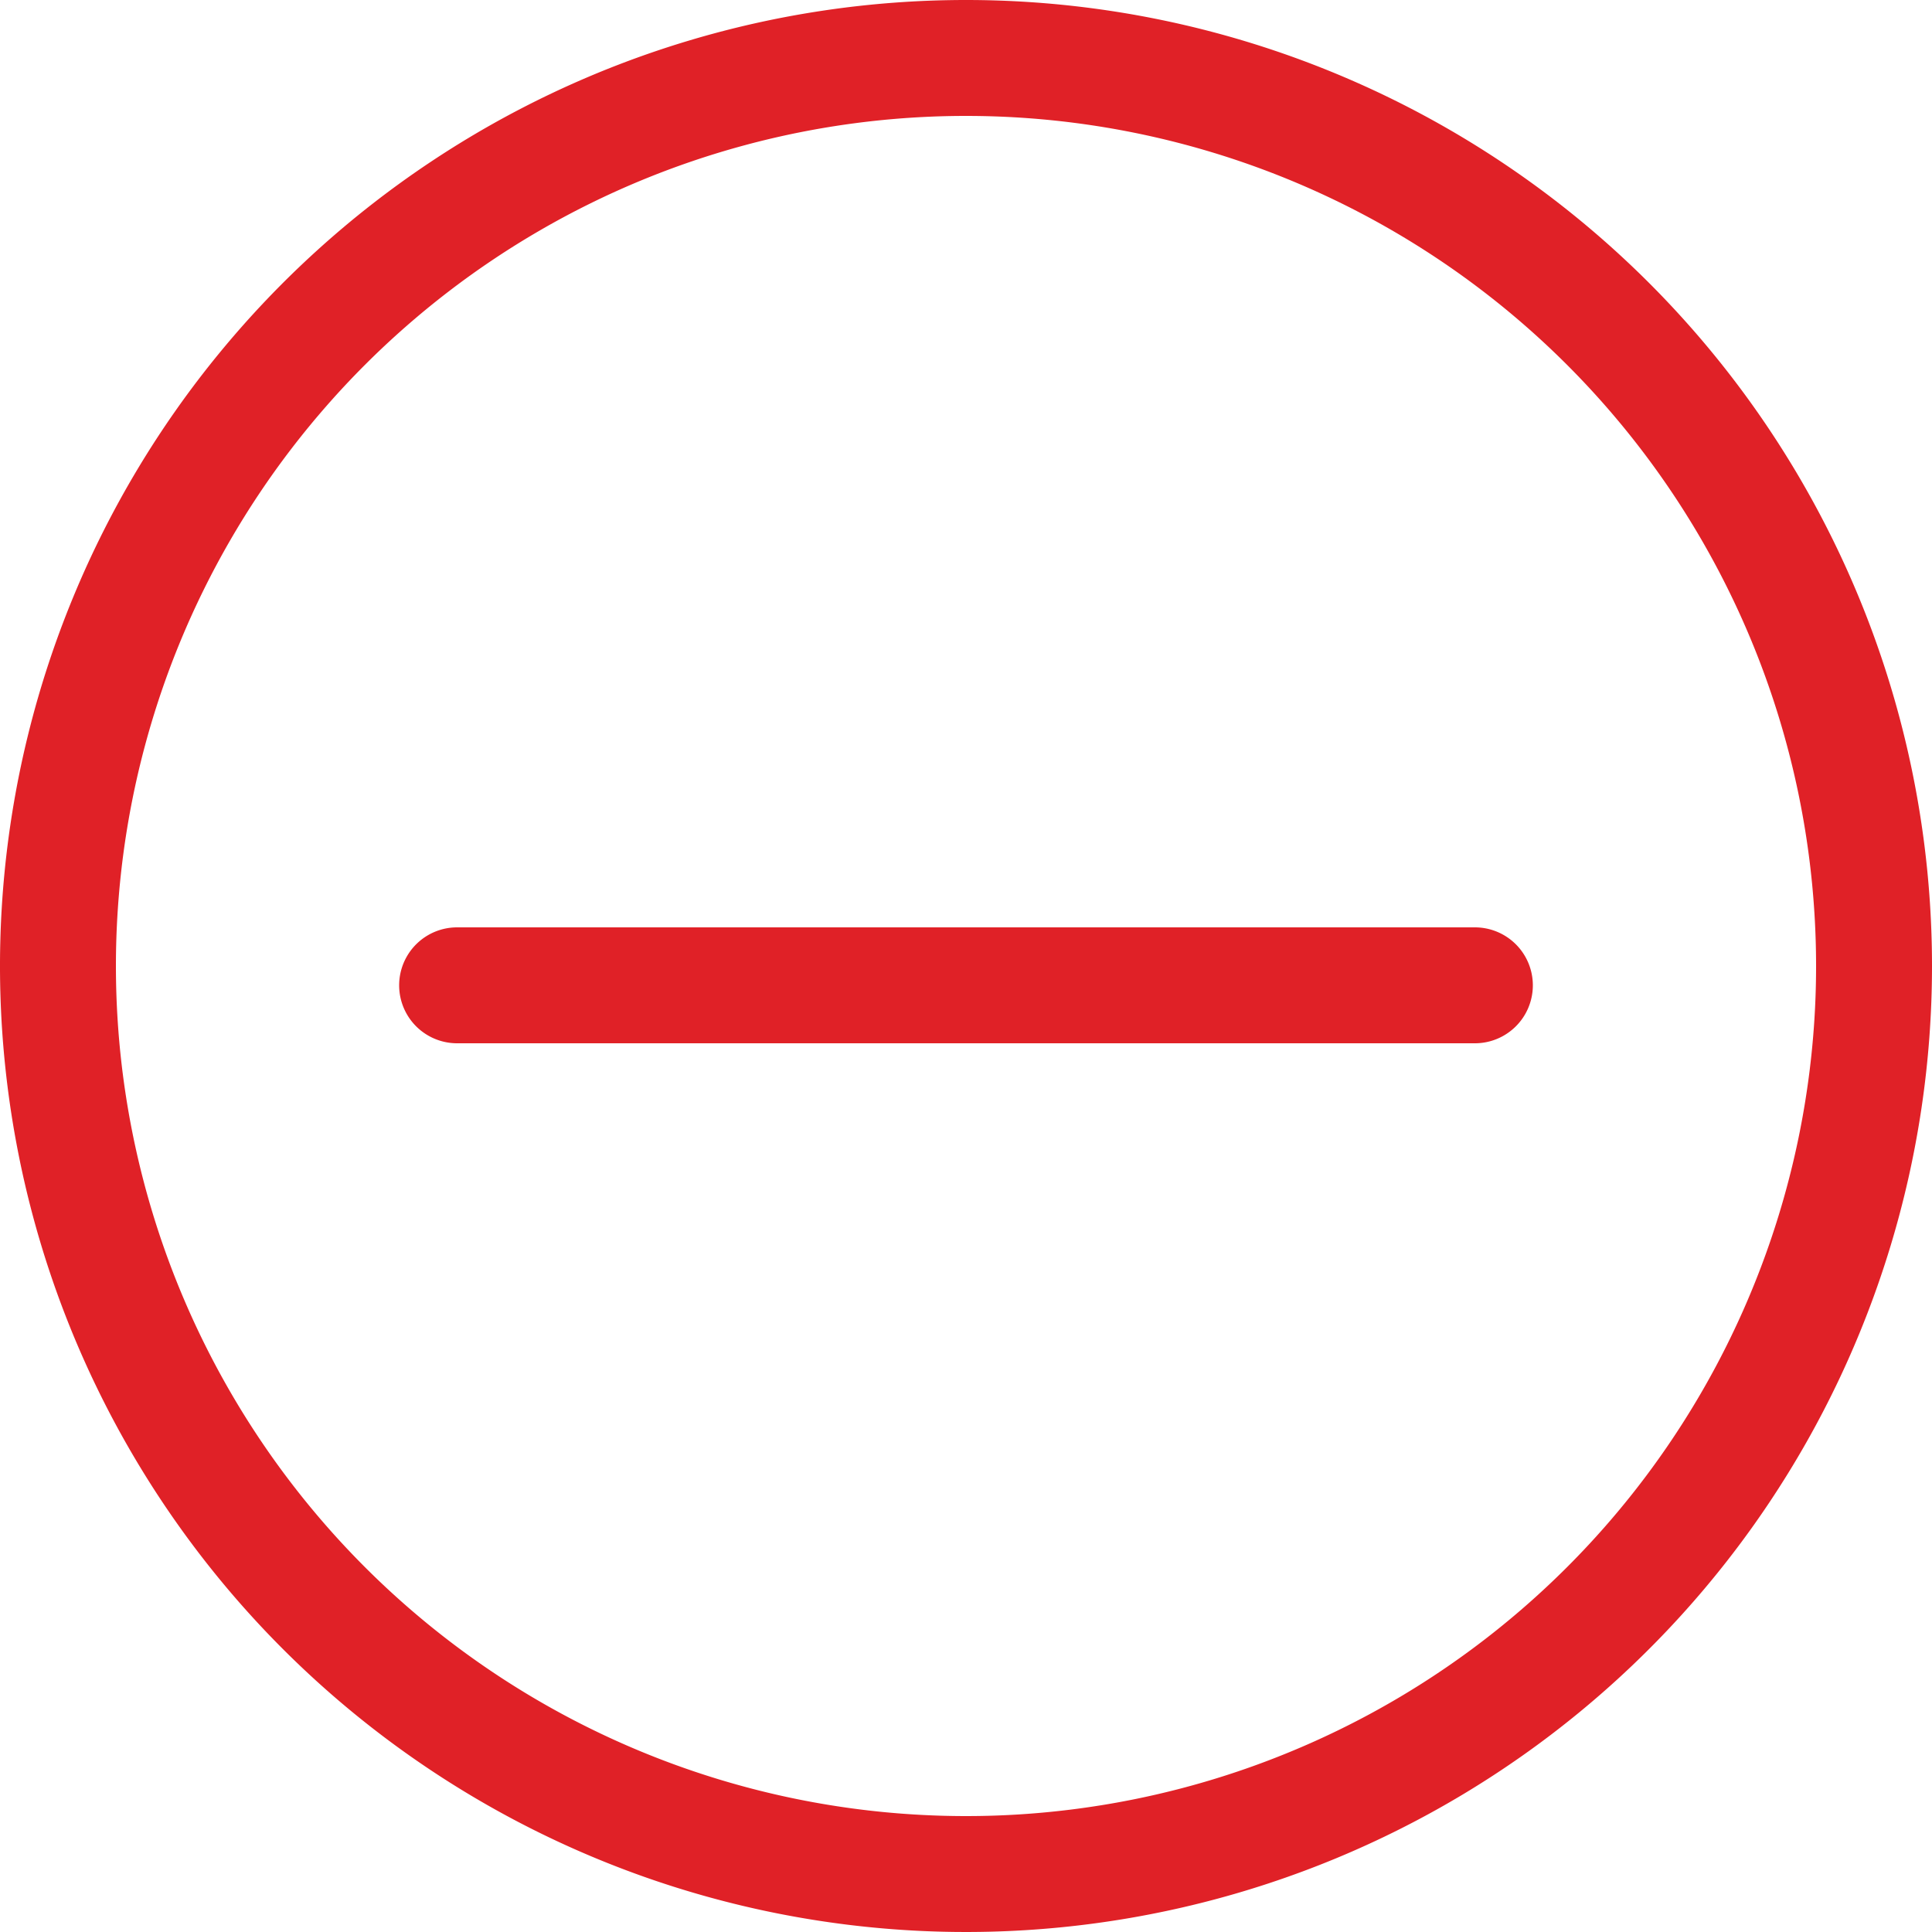 <svg xmlns="http://www.w3.org/2000/svg" viewBox="0 0 50 50"><defs><style>.cls-1{fill:#e02127;}</style></defs><g id="Layer_2" data-name="Layer 2"><g id="Layer_1-2" data-name="Layer 1"><path class="cls-1" d="M25,3A22,22,0,1,1,3,25,22,22,0,0,1,25,3m0-3A25,25,0,1,0,50,25,25,25,0,0,0,25,0Z"/><path class="cls-1" d="M38.17,27H11.83a1.5,1.5,0,1,1,0-3H38.17a1.5,1.5,0,0,1,0,3Z"/></g></g></svg>